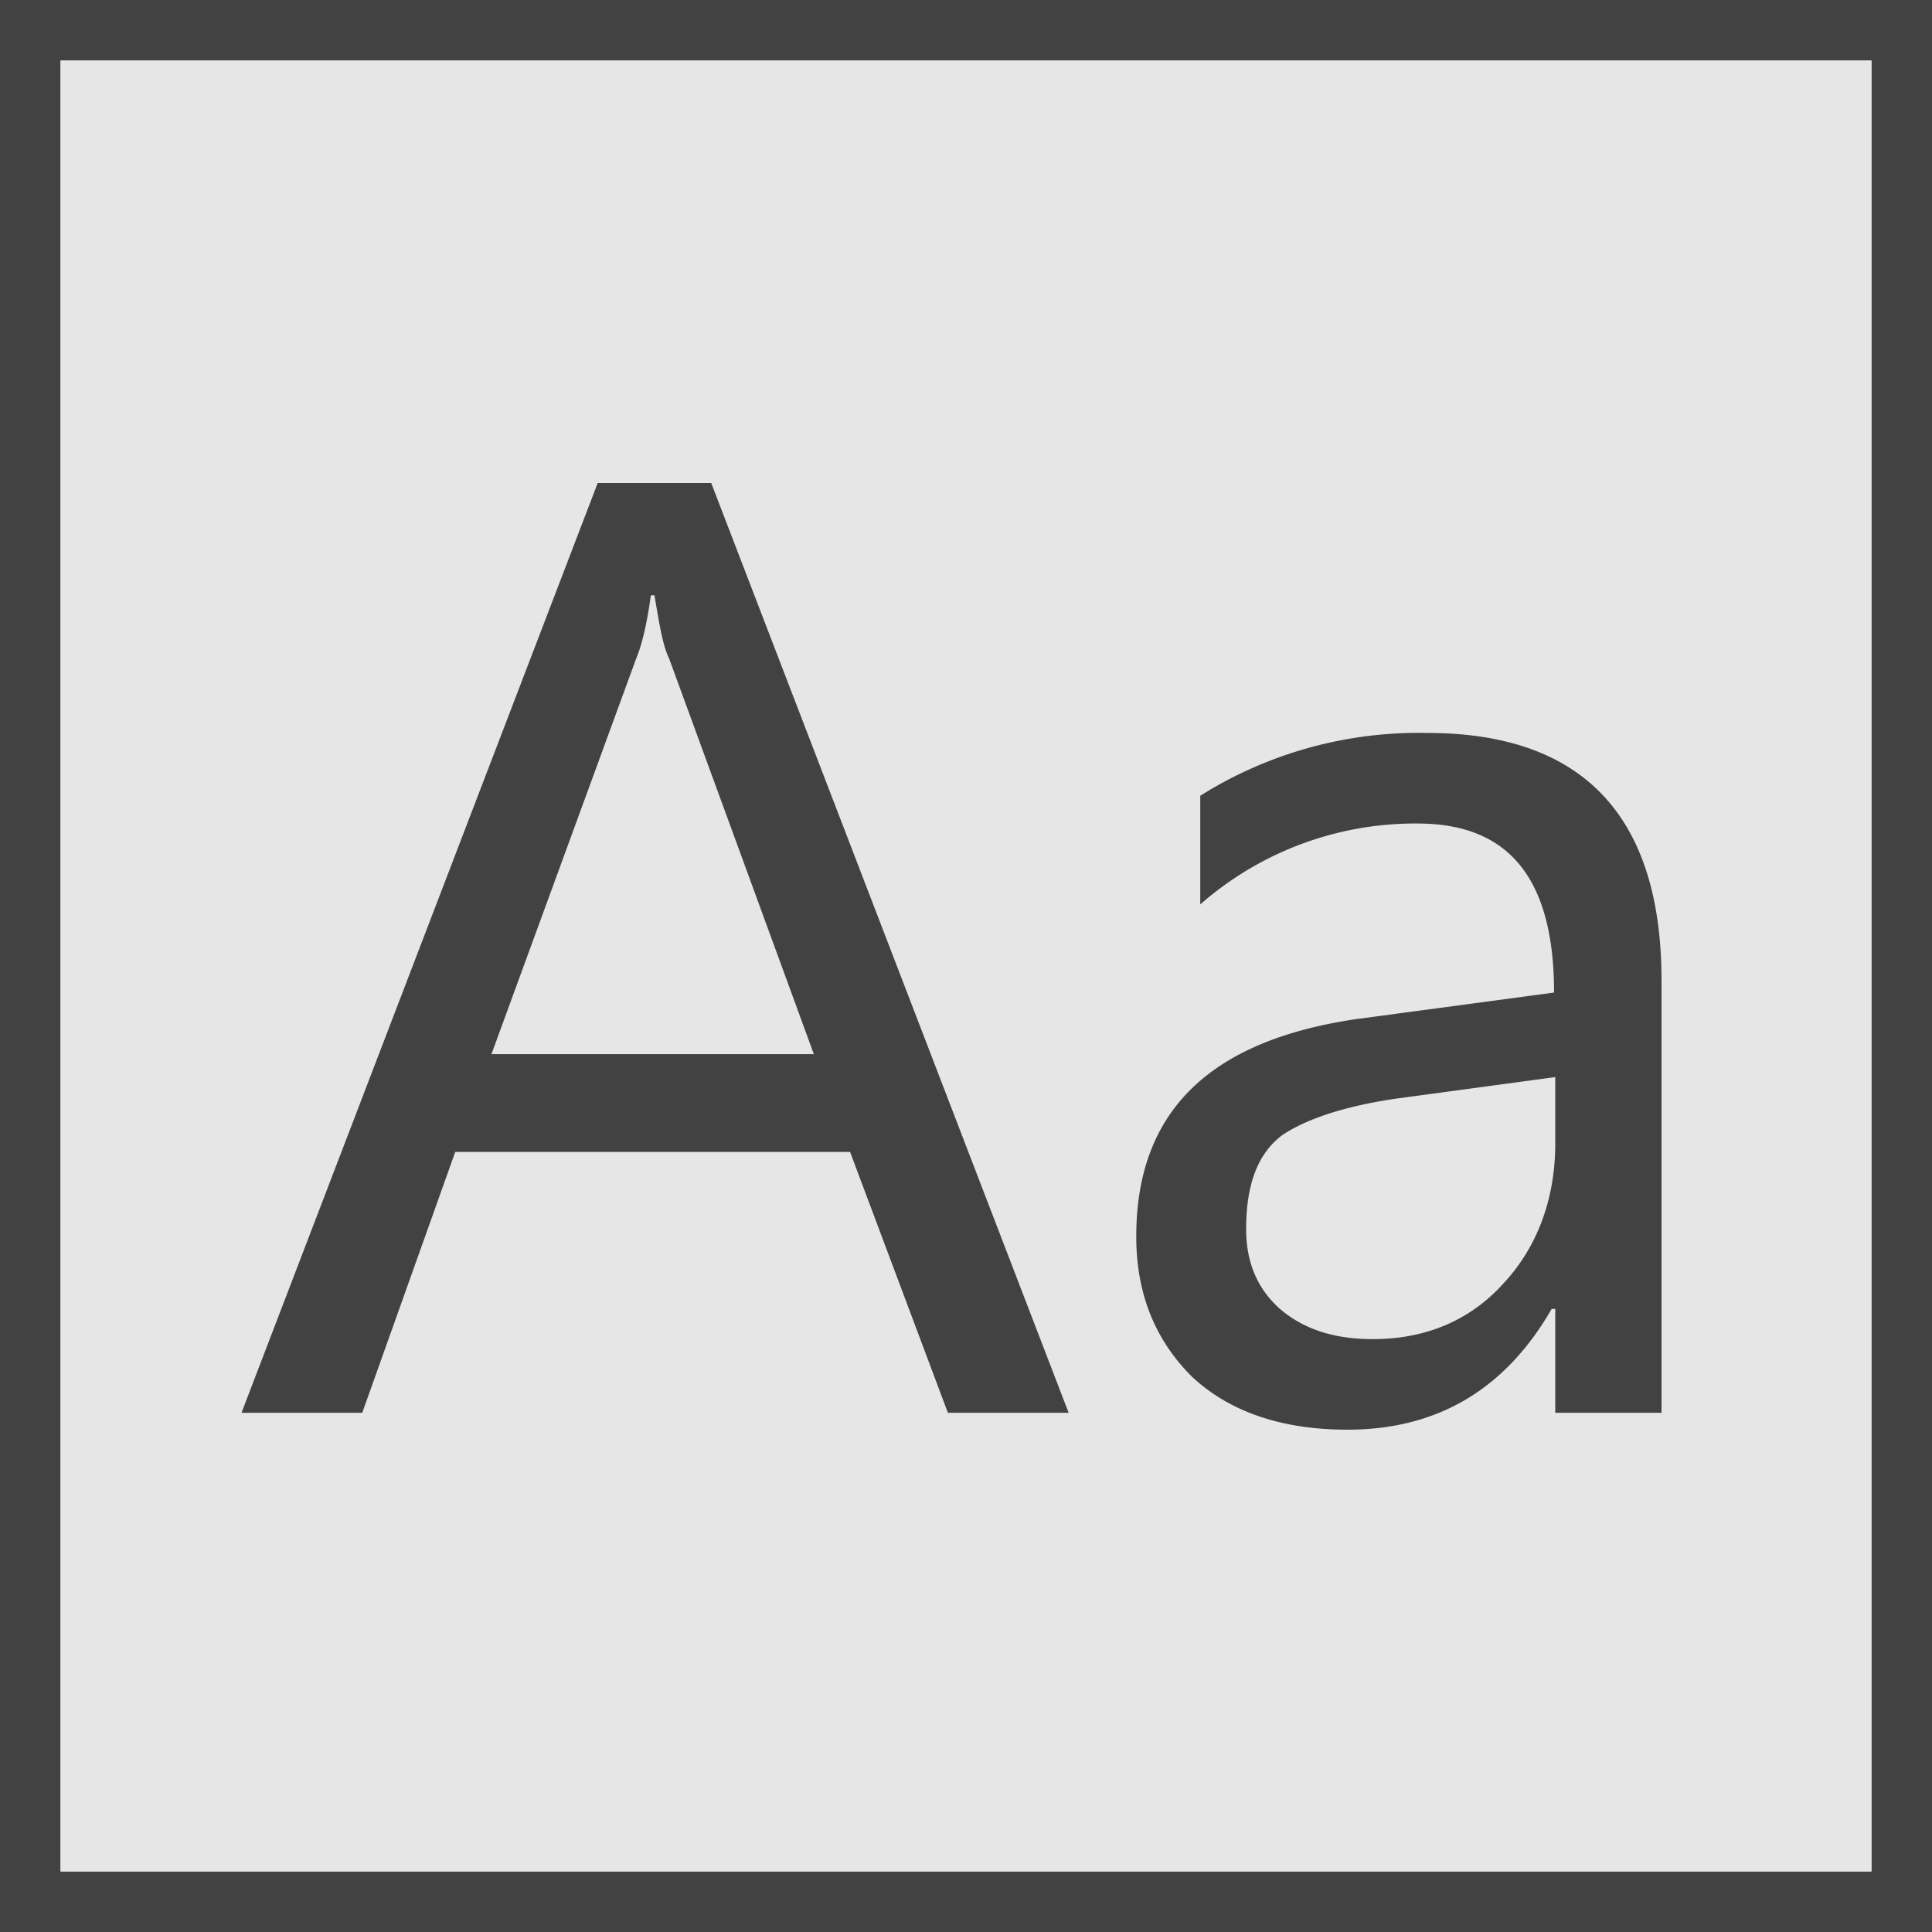 <svg xmlns="http://www.w3.org/2000/svg" width="16" height="16" fill="none" viewBox="0 0 16 16">
	<path fill="#000" fill-opacity=".1" stroke="#424242" stroke-width=".5" d="M.25.25h15.5v15.5H.25z"/>
	<path fill="#424242" d="M11.82 6.07c1.29 0 1.94.69 1.94 2.05v3.58h-.88v-.86h-.03c-.38.66-.94 1-1.69 1-.55 0-.98-.15-1.29-.44-.3-.3-.46-.68-.46-1.16 0-1.03.6-1.62 1.82-1.8l1.64-.22c0-.94-.37-1.4-1.13-1.4a2.7 2.7 0 0 0-1.8.67v-.9a3.4 3.4 0 0 1 1.88-.52ZM8.85 11.7h-1l-.81-2.16H3.77L3 11.7H2L4.95 4h.94l2.96 7.7Zm2.7-2.6c-.4.06-.72.16-.93.3-.2.15-.3.4-.3.78 0 .27.09.49.28.66.2.17.45.25.77.25.43 0 .8-.15 1.08-.46.28-.3.43-.7.43-1.16v-.55l-1.33.18ZM5.39 4.93c-.03.22-.07.4-.12.52l-1.2 3.28h2.67l-1.2-3.28c-.05-.1-.08-.28-.12-.52h-.03Z"/>
</svg>
